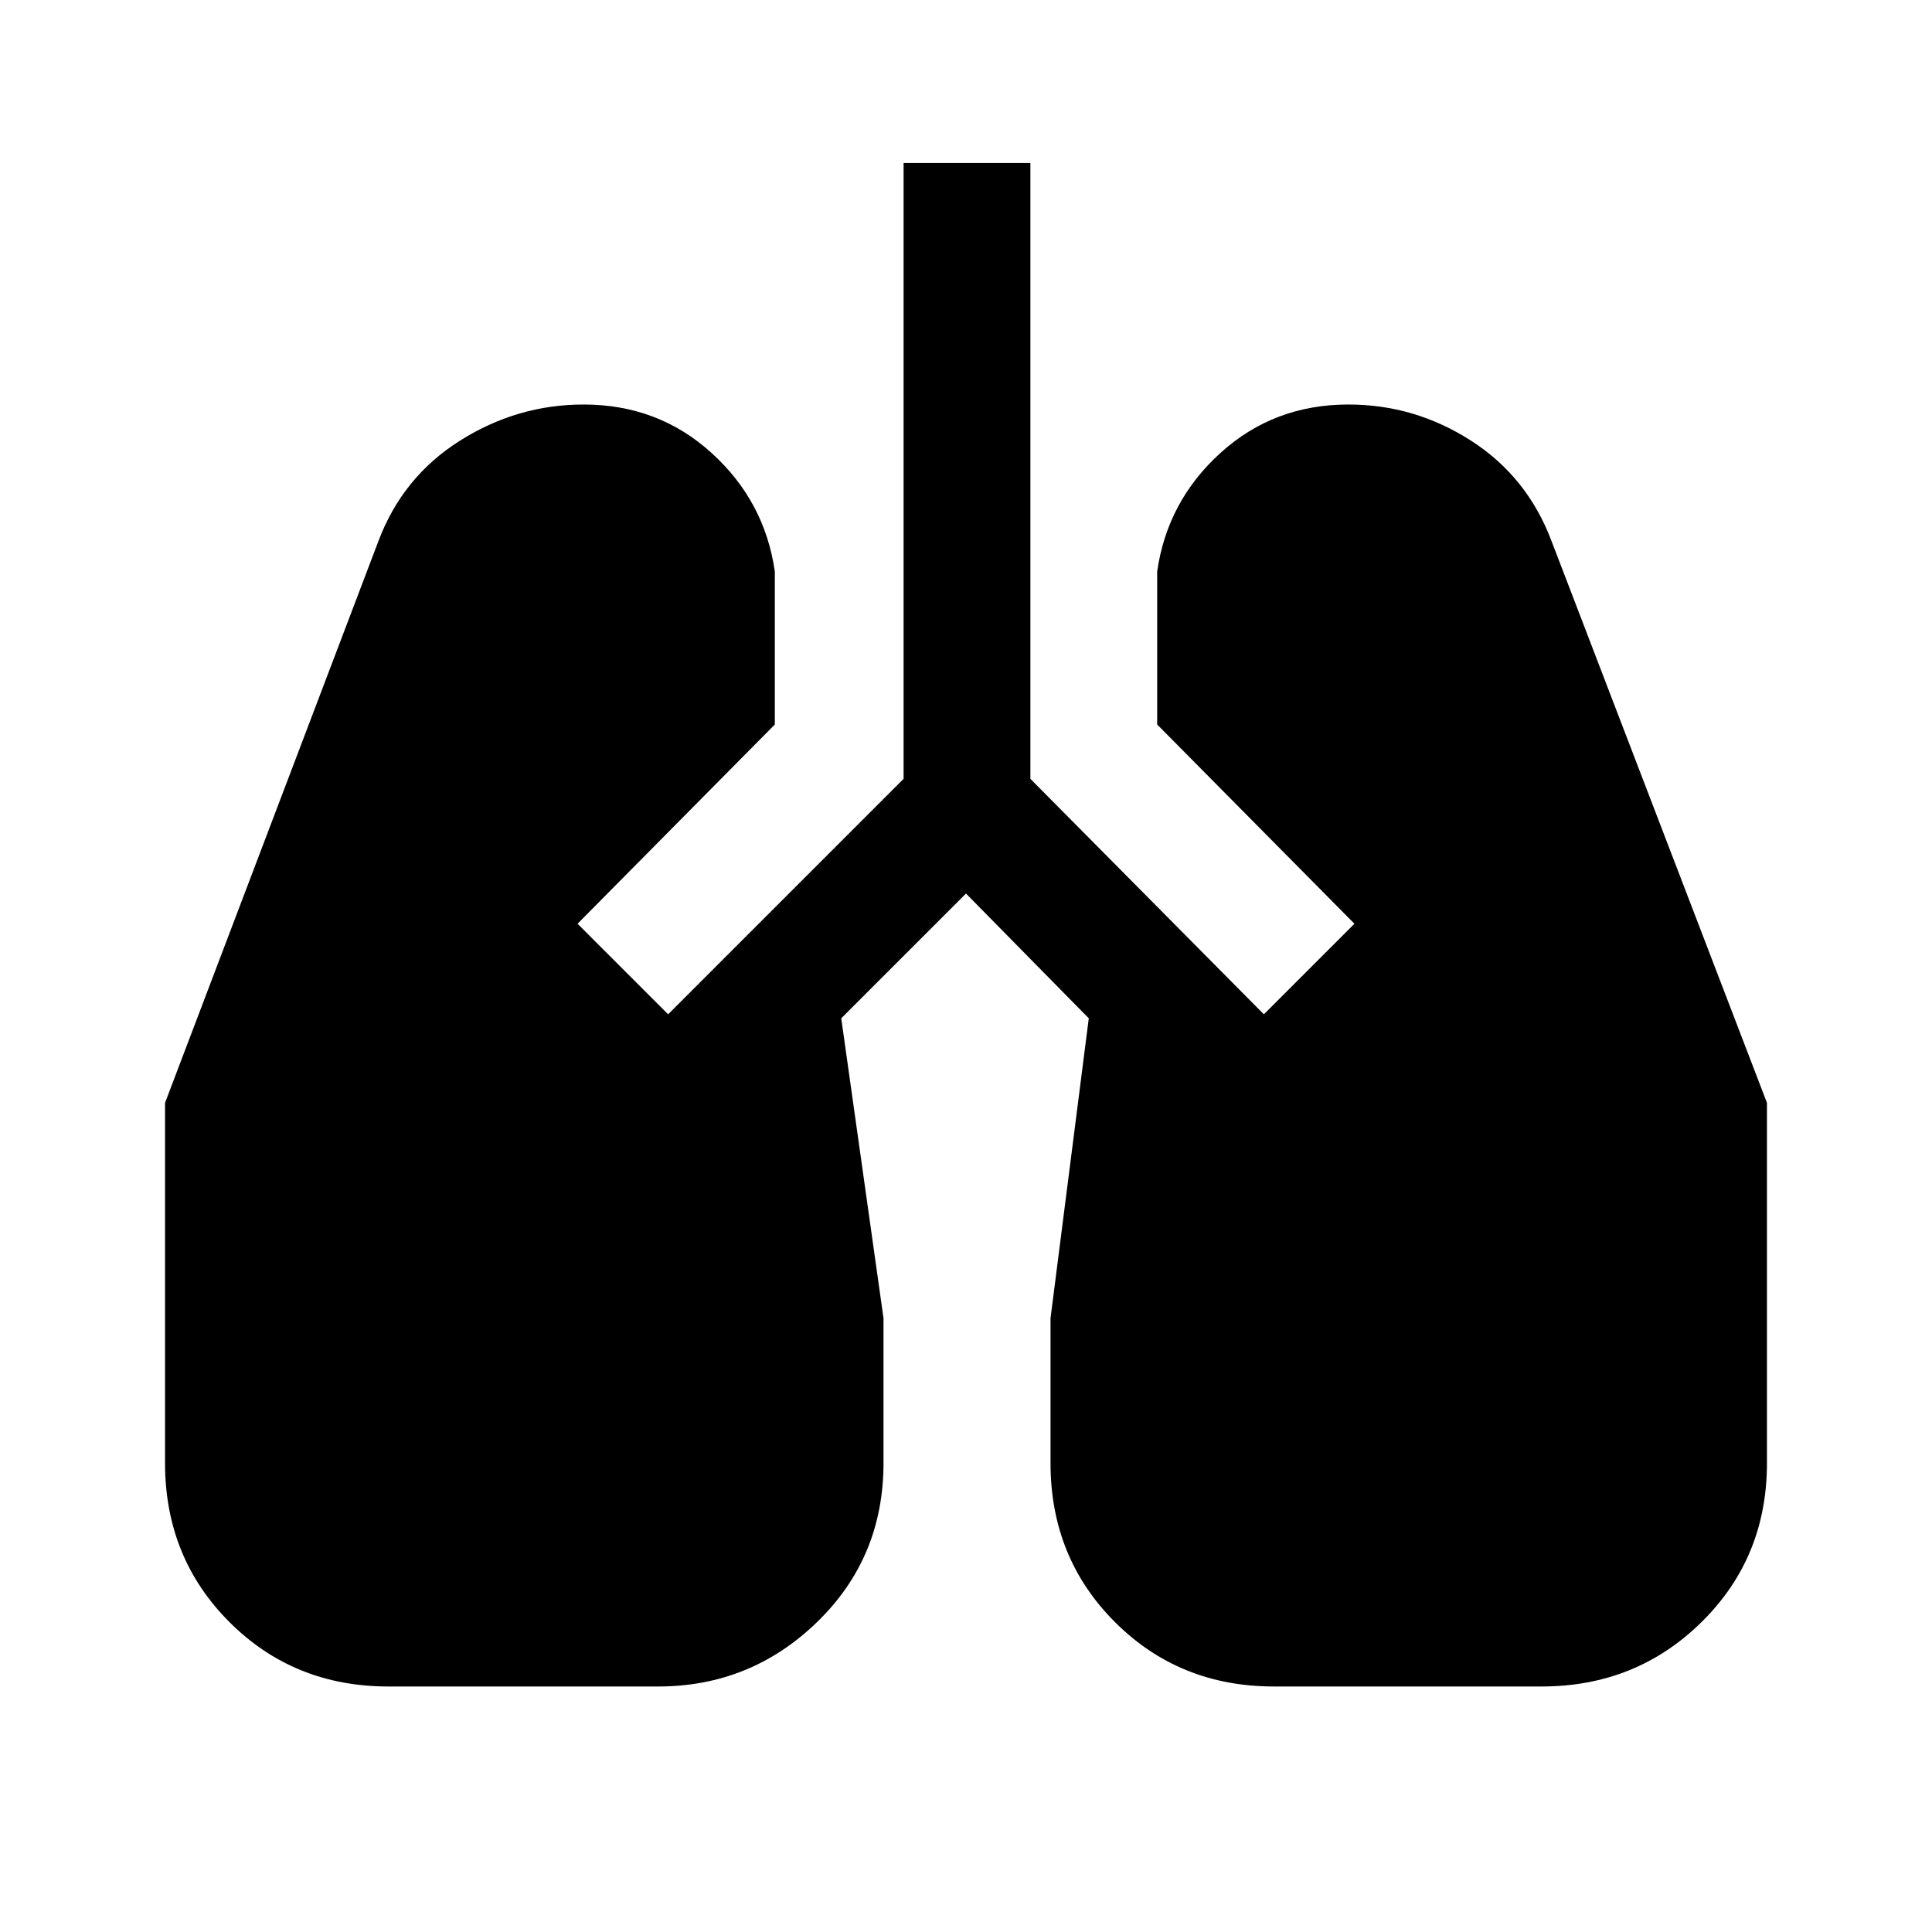<svg xmlns="http://www.w3.org/2000/svg" height="40" width="40"><path d="M8.042 34.917q-1.959 0-3.292-1.334-1.333-1.333-1.333-3.291v-7.459l4.416-11.625q.5-1.333 1.688-2.083 1.187-.75 2.562-.75 1.542 0 2.646 1 1.104 1 1.313 2.458V15l-4.084 4.125L13.833 21l4.875-4.875V3.375h2.625v12.75L26.167 21l1.875-1.875L23.958 15v-3.167q.209-1.458 1.313-2.458 1.104-1 2.646-1 1.375 0 2.541.75 1.167.75 1.667 2.083l4.458 11.625v7.459q0 1.958-1.354 3.291-1.354 1.334-3.312 1.334h-5.542q-1.958 0-3.292-1.334-1.333-1.333-1.333-3.291v-3l.792-6.209L20 18.5l-2.583 2.583.875 6.209v3q0 1.958-1.375 3.291-1.375 1.334-3.292 1.334Z"/></svg>